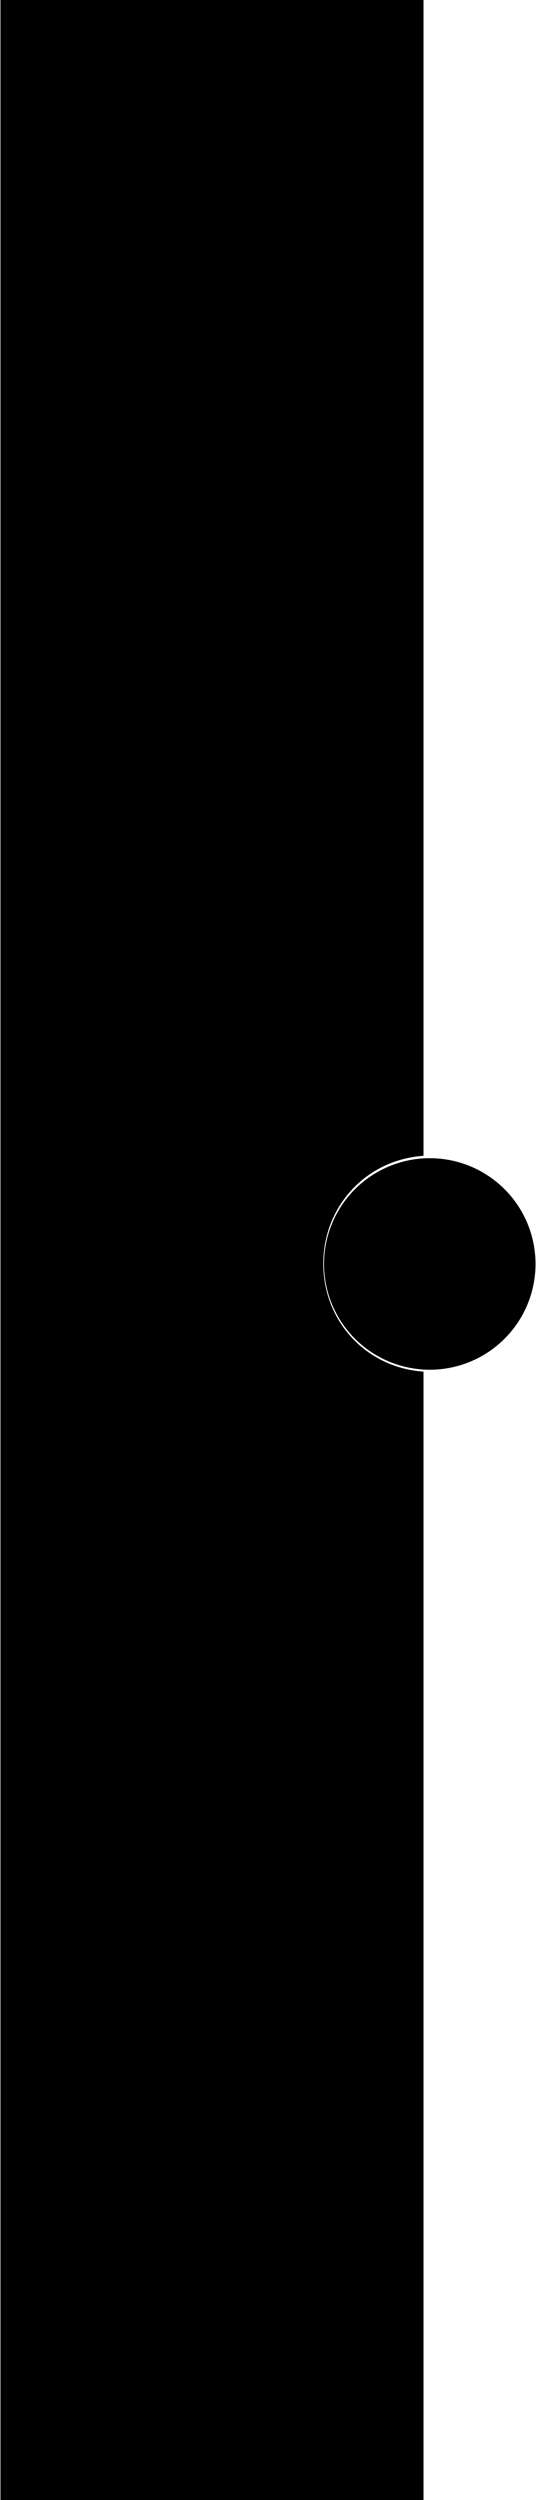<svg version="1.1" xmlns="http://www.w3.org/2000/svg" xmlns:xlink="http://www.w3.org/1999/xlink" x="0px" y="0px"
	 width="223" height="1040" enable-background="new 0 0 223 1040" xml:space="preserve">
<circle fill="@color2" cx="178.8" cy="525.8" r="44"/>
<path fill="@color1" d="M176.2,570.6c-24-1.7-41.7-21.1-41.7-44.9s17.7-43.2,41.7-44.9V-980H0.2v3000h176V570.6z"/>
</svg>
